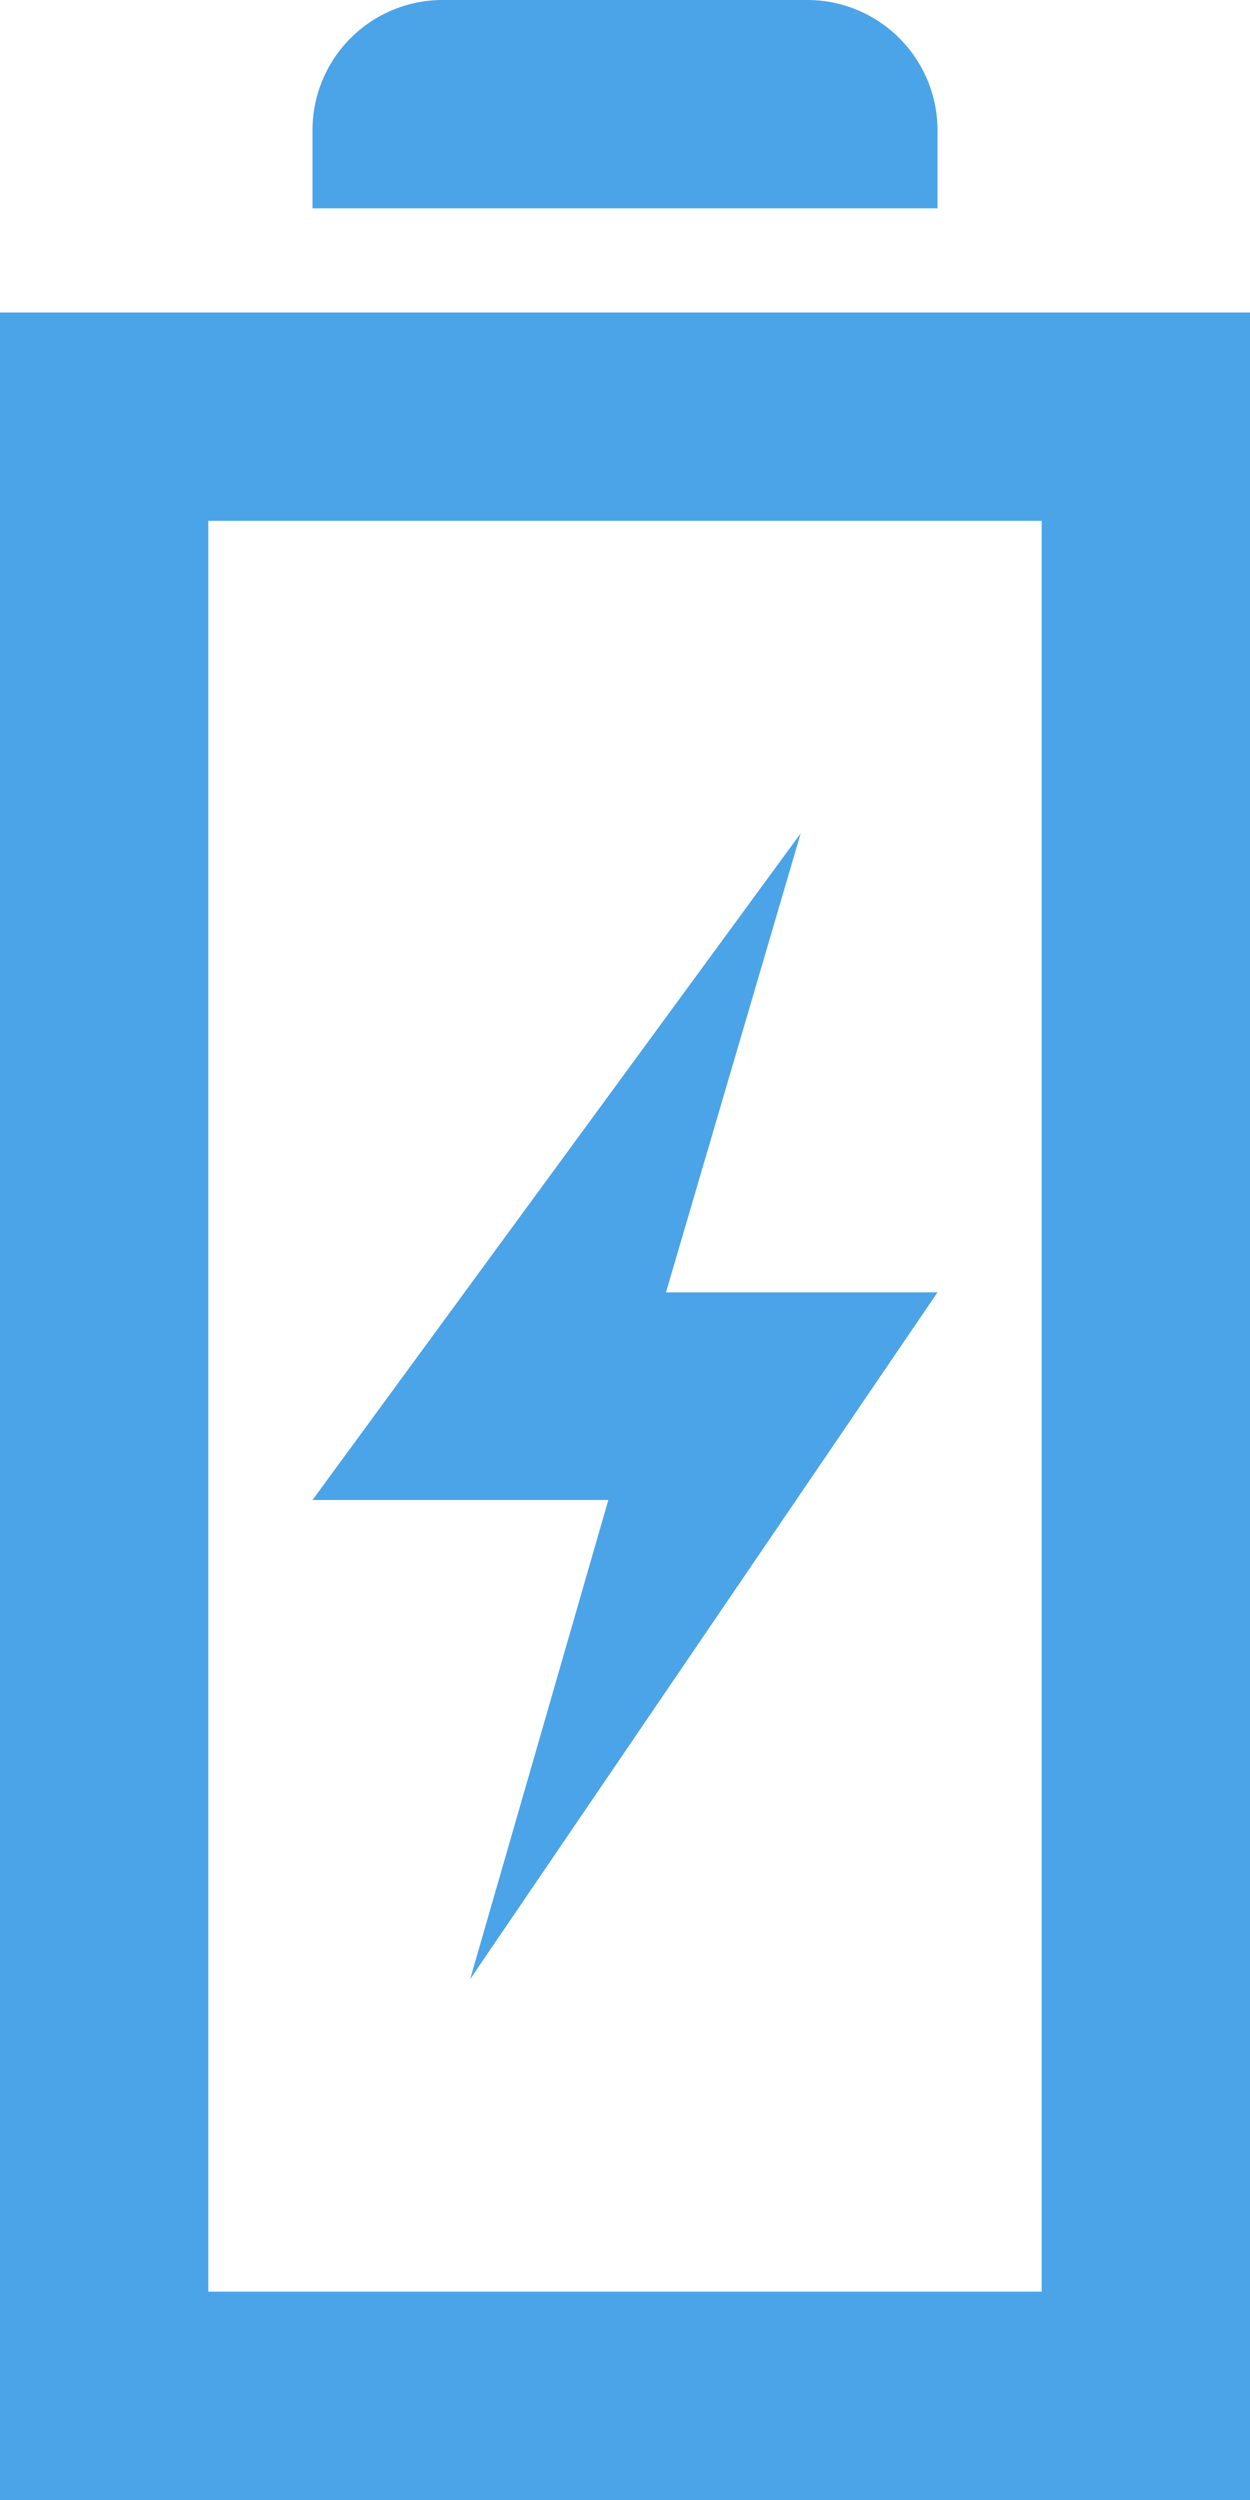 <svg xmlns="http://www.w3.org/2000/svg" width="18" height="36" viewBox="0 0 18 36">
  <defs>
    <style>
      .cls-1 {
        fill: #4BA4E8;
        fill-rule: evenodd;
      }
    </style>
  </defs>
  <path id="battery-11" class="cls-1" d="M1248.77,3897.5l6.73-9.89h-3.91l1.94-6.61-7.03,9.6h4.26Zm6.73-25.5v-1.13a1.876,1.876,0,0,0-1.88-1.87h-5.25a1.874,1.874,0,0,0-1.87,1.87V3872h9Zm-13.5,1.5V3905h18v-31.5h-18Zm3,3h12V3902h-12v-25.5Z" transform="translate(-1242 -3869)"/>
</svg>
